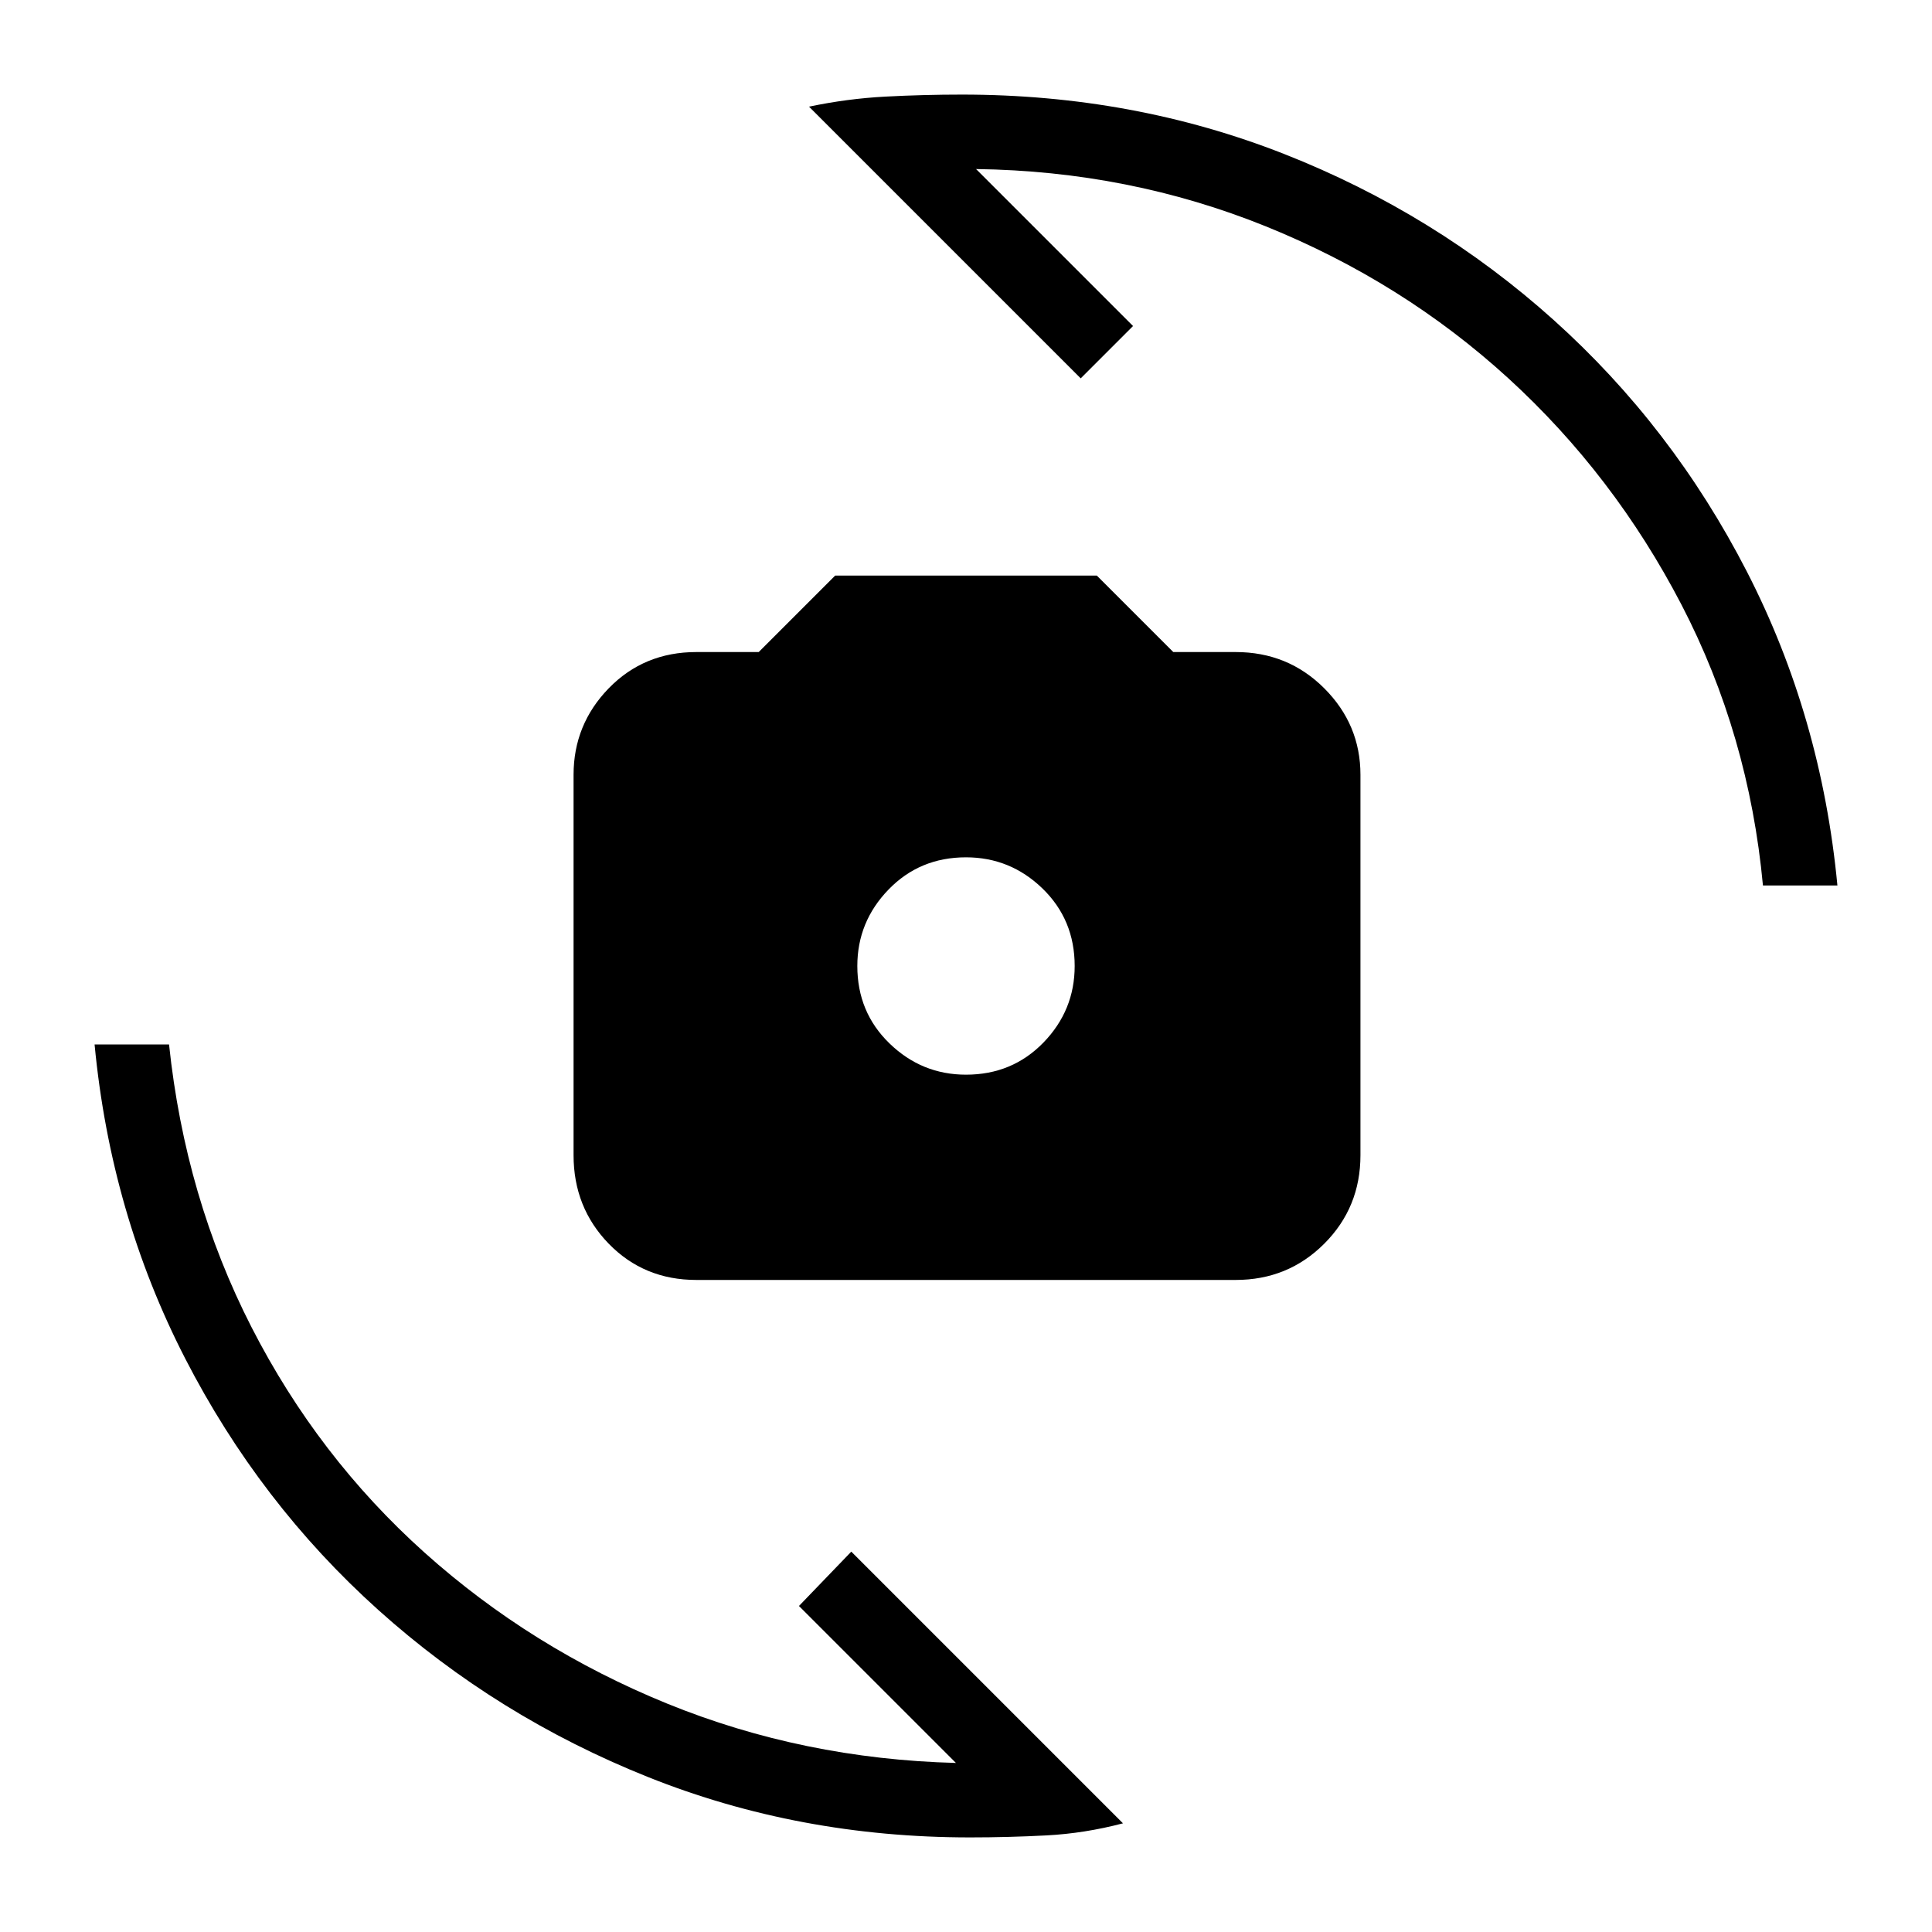 <svg xmlns="http://www.w3.org/2000/svg" height="24" width="24"><path d="M8.65 15.9Q8 15.9 7.562 15.45Q7.125 15 7.125 14.35V9.625Q7.125 9 7.562 8.55Q8 8.1 8.65 8.1H9.425L10.375 7.15H13.625L14.575 8.1H15.35Q16 8.1 16.45 8.55Q16.9 9 16.9 9.625V14.35Q16.9 15 16.45 15.45Q16 15.9 15.35 15.9ZM12 13.35Q12.575 13.35 12.963 12.95Q13.35 12.55 13.35 12Q13.35 11.425 12.95 11.037Q12.55 10.65 12 10.65Q11.425 10.65 11.038 11.05Q10.65 11.45 10.65 12Q10.65 12.575 11.05 12.962Q11.45 13.35 12 13.35ZM10.05 1.325Q10.525 1.225 11 1.2Q11.475 1.175 11.95 1.175Q14.075 1.175 15.95 1.912Q17.825 2.65 19.3 3.975Q20.775 5.3 21.7 7.1Q22.625 8.9 22.825 11H21.9Q21.725 9.125 20.888 7.512Q20.05 5.9 18.738 4.7Q17.425 3.5 15.725 2.812Q14.025 2.125 12.125 2.1L14.075 4.05L13.425 4.7ZM13.95 22.65Q13.475 22.775 13 22.8Q12.525 22.825 12.05 22.825Q9.925 22.825 8.05 22.075Q6.175 21.325 4.7 20Q3.225 18.675 2.3 16.875Q1.375 15.075 1.175 12.975H2.1Q2.3 14.875 3.125 16.488Q3.95 18.1 5.275 19.288Q6.6 20.475 8.288 21.163Q9.975 21.85 11.875 21.9L9.925 19.95L10.575 19.275Z"/></svg>